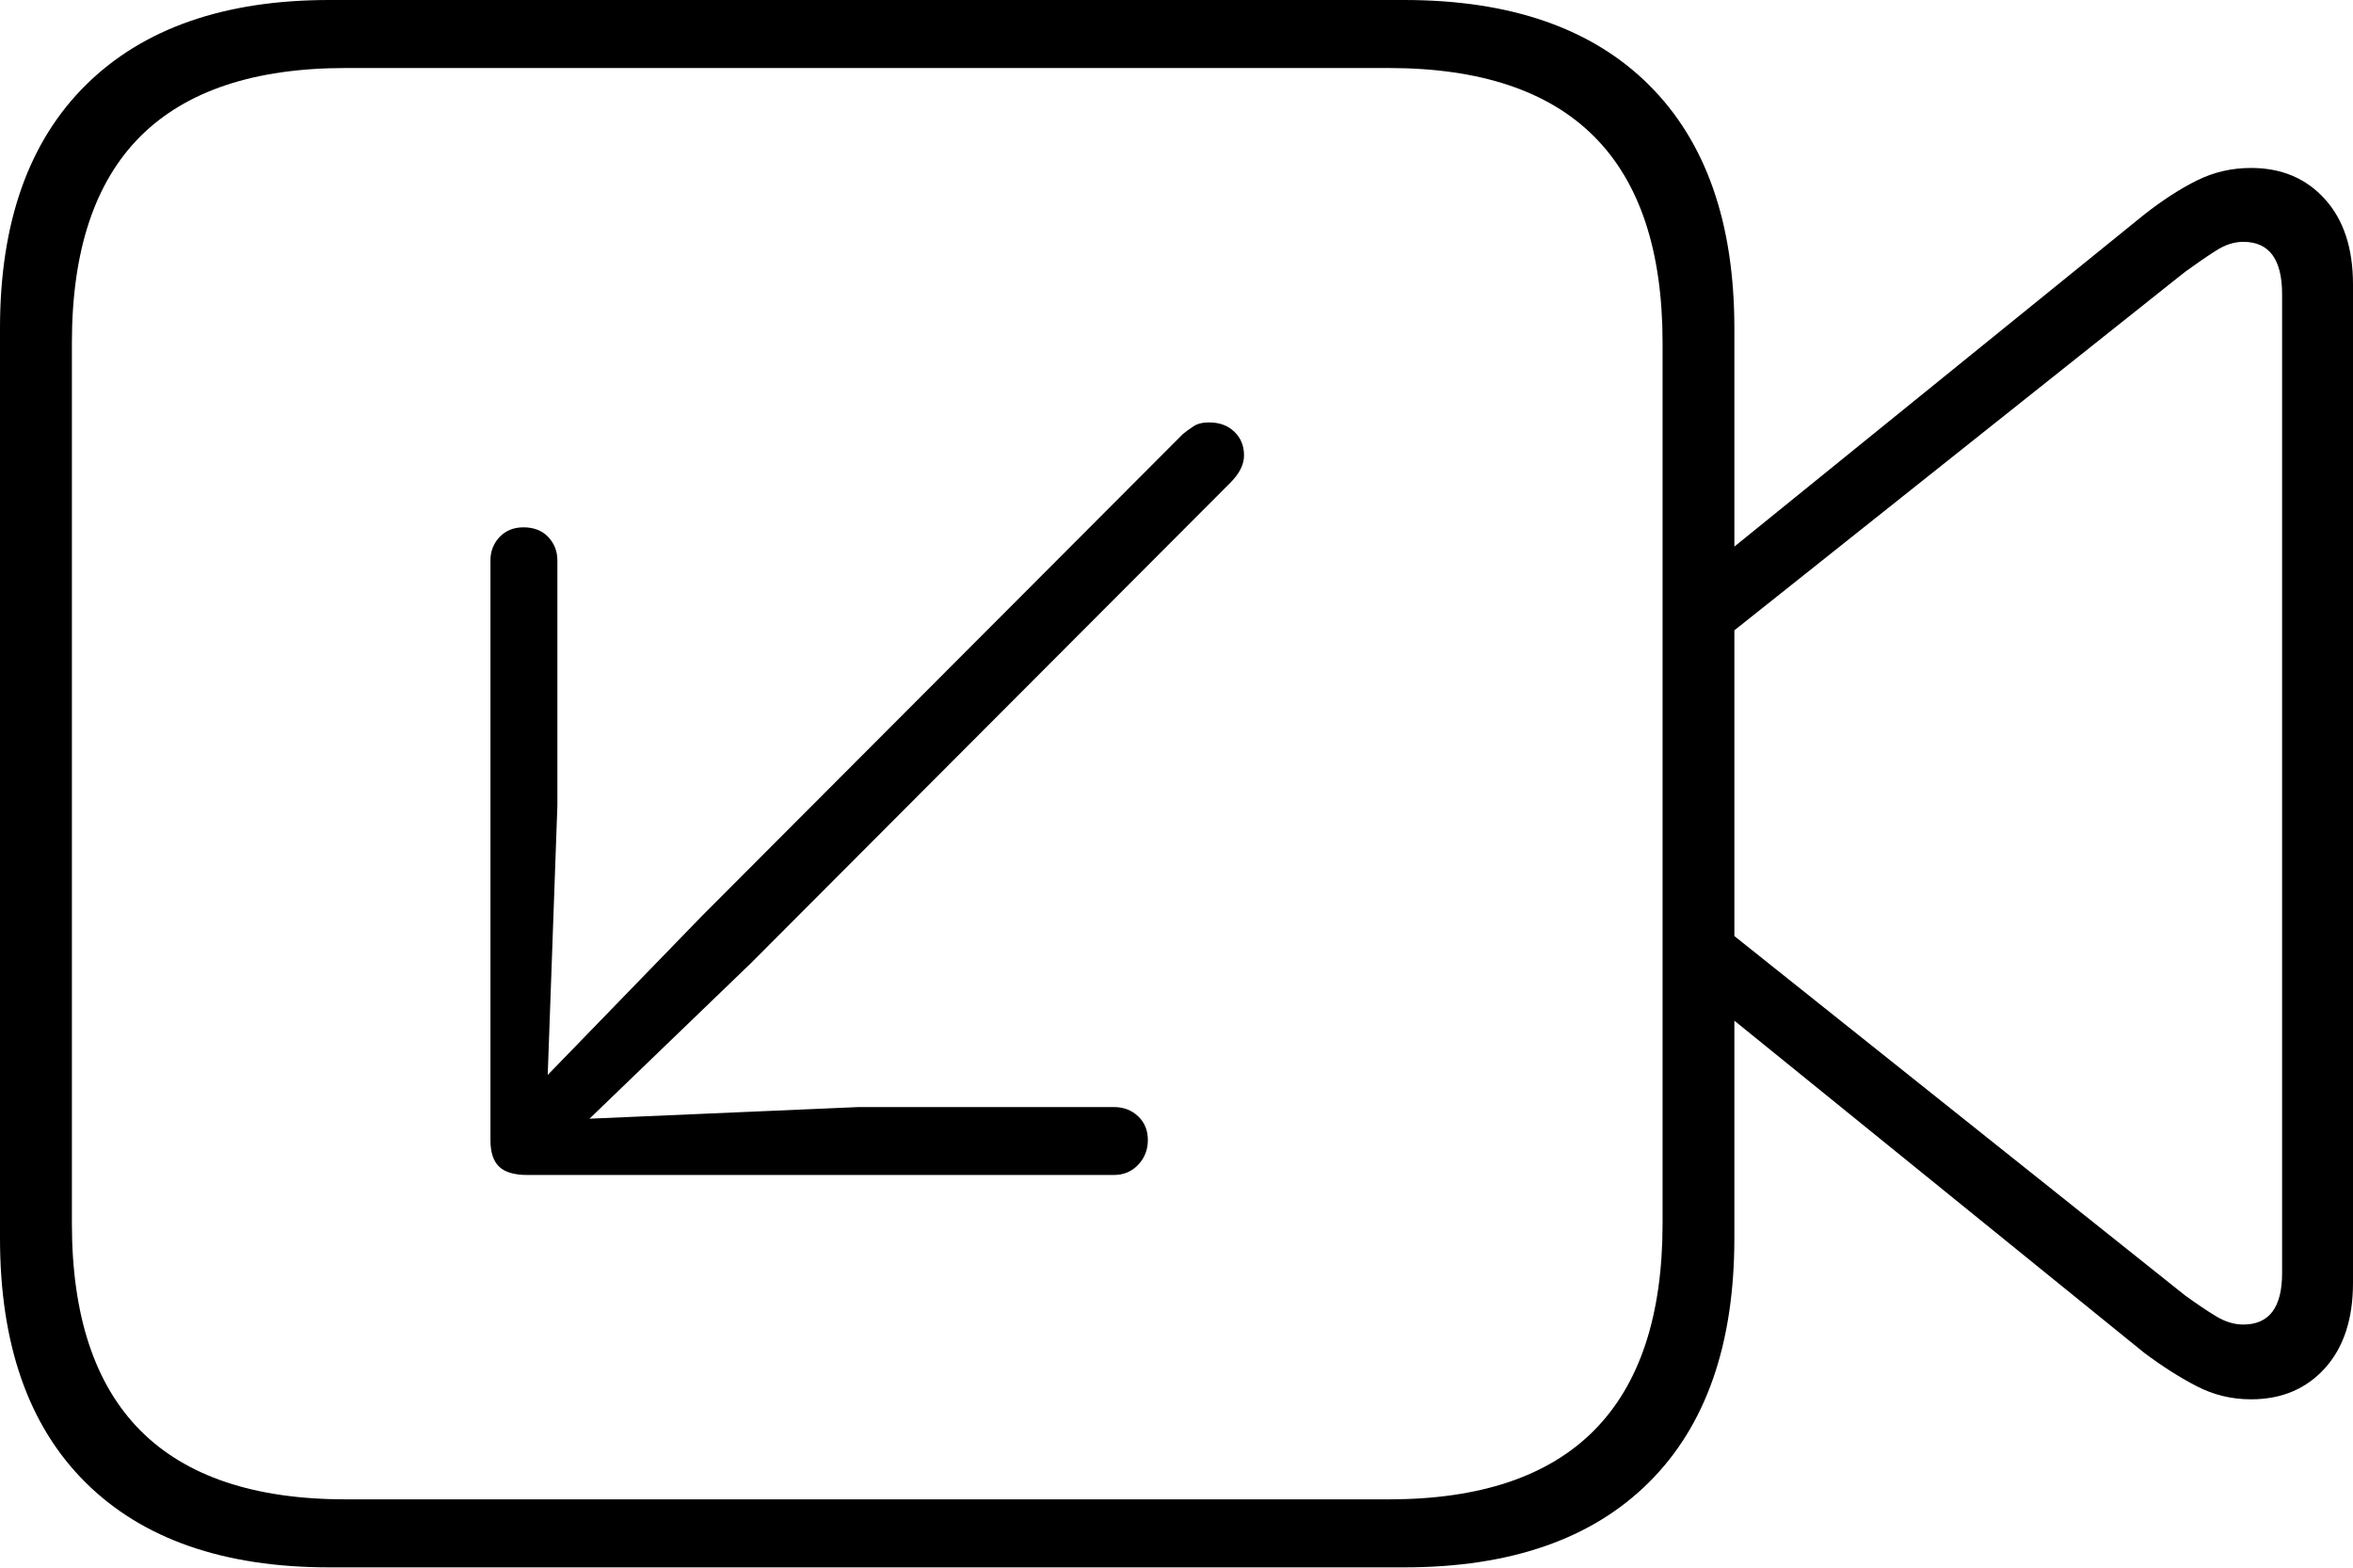 <?xml version="1.0" encoding="UTF-8"?>
<!--Generator: Apple Native CoreSVG 175-->
<!DOCTYPE svg
PUBLIC "-//W3C//DTD SVG 1.1//EN"
       "http://www.w3.org/Graphics/SVG/1.1/DTD/svg11.dtd">
<svg version="1.1" xmlns="http://www.w3.org/2000/svg" xmlns:xlink="http://www.w3.org/1999/xlink" width="23.662" height="15.771">
 <g>
  <rect height="15.771" opacity="0" width="23.662" x="0" y="0"/>
  <path d="M3.311 15.762L14.121 15.762Q15.723 15.762 16.582 14.907Q17.441 14.053 17.441 12.451L17.441 3.301Q17.441 1.709 16.582 0.854Q15.723 0 14.121 0L3.311 0Q1.729 0 0.864 0.854Q0 1.709 0 3.301L0 12.451Q0 14.053 0.859 14.907Q1.719 15.762 3.311 15.762ZM3.477 15.078Q2.1 15.078 1.411 14.385Q0.723 13.691 0.723 12.305L0.723 3.447Q0.723 2.061 1.411 1.372Q2.1 0.684 3.477 0.684L13.965 0.684Q15.342 0.684 16.03 1.372Q16.719 2.061 16.719 3.447L16.719 12.305Q16.719 13.691 16.03 14.385Q15.342 15.078 13.965 15.078ZM17.295 5.615L17.295 6.455L21.973 2.734Q22.148 2.607 22.285 2.52Q22.422 2.432 22.559 2.432Q22.949 2.432 22.949 2.959L22.949 12.803Q22.949 13.32 22.559 13.32Q22.422 13.32 22.285 13.237Q22.148 13.154 21.973 13.027L17.295 9.297L17.295 10.146L21.562 13.604Q21.836 13.809 22.09 13.94Q22.344 14.072 22.637 14.072Q23.096 14.072 23.379 13.76Q23.662 13.447 23.662 12.9L23.662 2.861Q23.662 2.314 23.379 2.002Q23.096 1.689 22.637 1.689Q22.344 1.689 22.09 1.816Q21.836 1.943 21.562 2.158ZM12.158 4.248Q12.06 4.248 12.002 4.287Q11.943 4.326 11.895 4.365L7.061 9.209L5.508 10.81L5.605 8.105L5.605 5.635Q5.605 5.498 5.513 5.4Q5.42 5.303 5.264 5.303Q5.117 5.303 5.024 5.4Q4.932 5.498 4.932 5.635L4.932 11.465Q4.932 11.65 5.02 11.733Q5.107 11.816 5.303 11.816L11.201 11.816Q11.348 11.816 11.445 11.714Q11.543 11.611 11.543 11.465Q11.543 11.318 11.445 11.226Q11.348 11.133 11.201 11.133L8.633 11.133L5.928 11.25L7.549 9.688L12.373 4.854Q12.51 4.717 12.51 4.58Q12.51 4.434 12.412 4.341Q12.315 4.248 12.158 4.248Z" fill="#000000"/>
 </g>
</svg>
